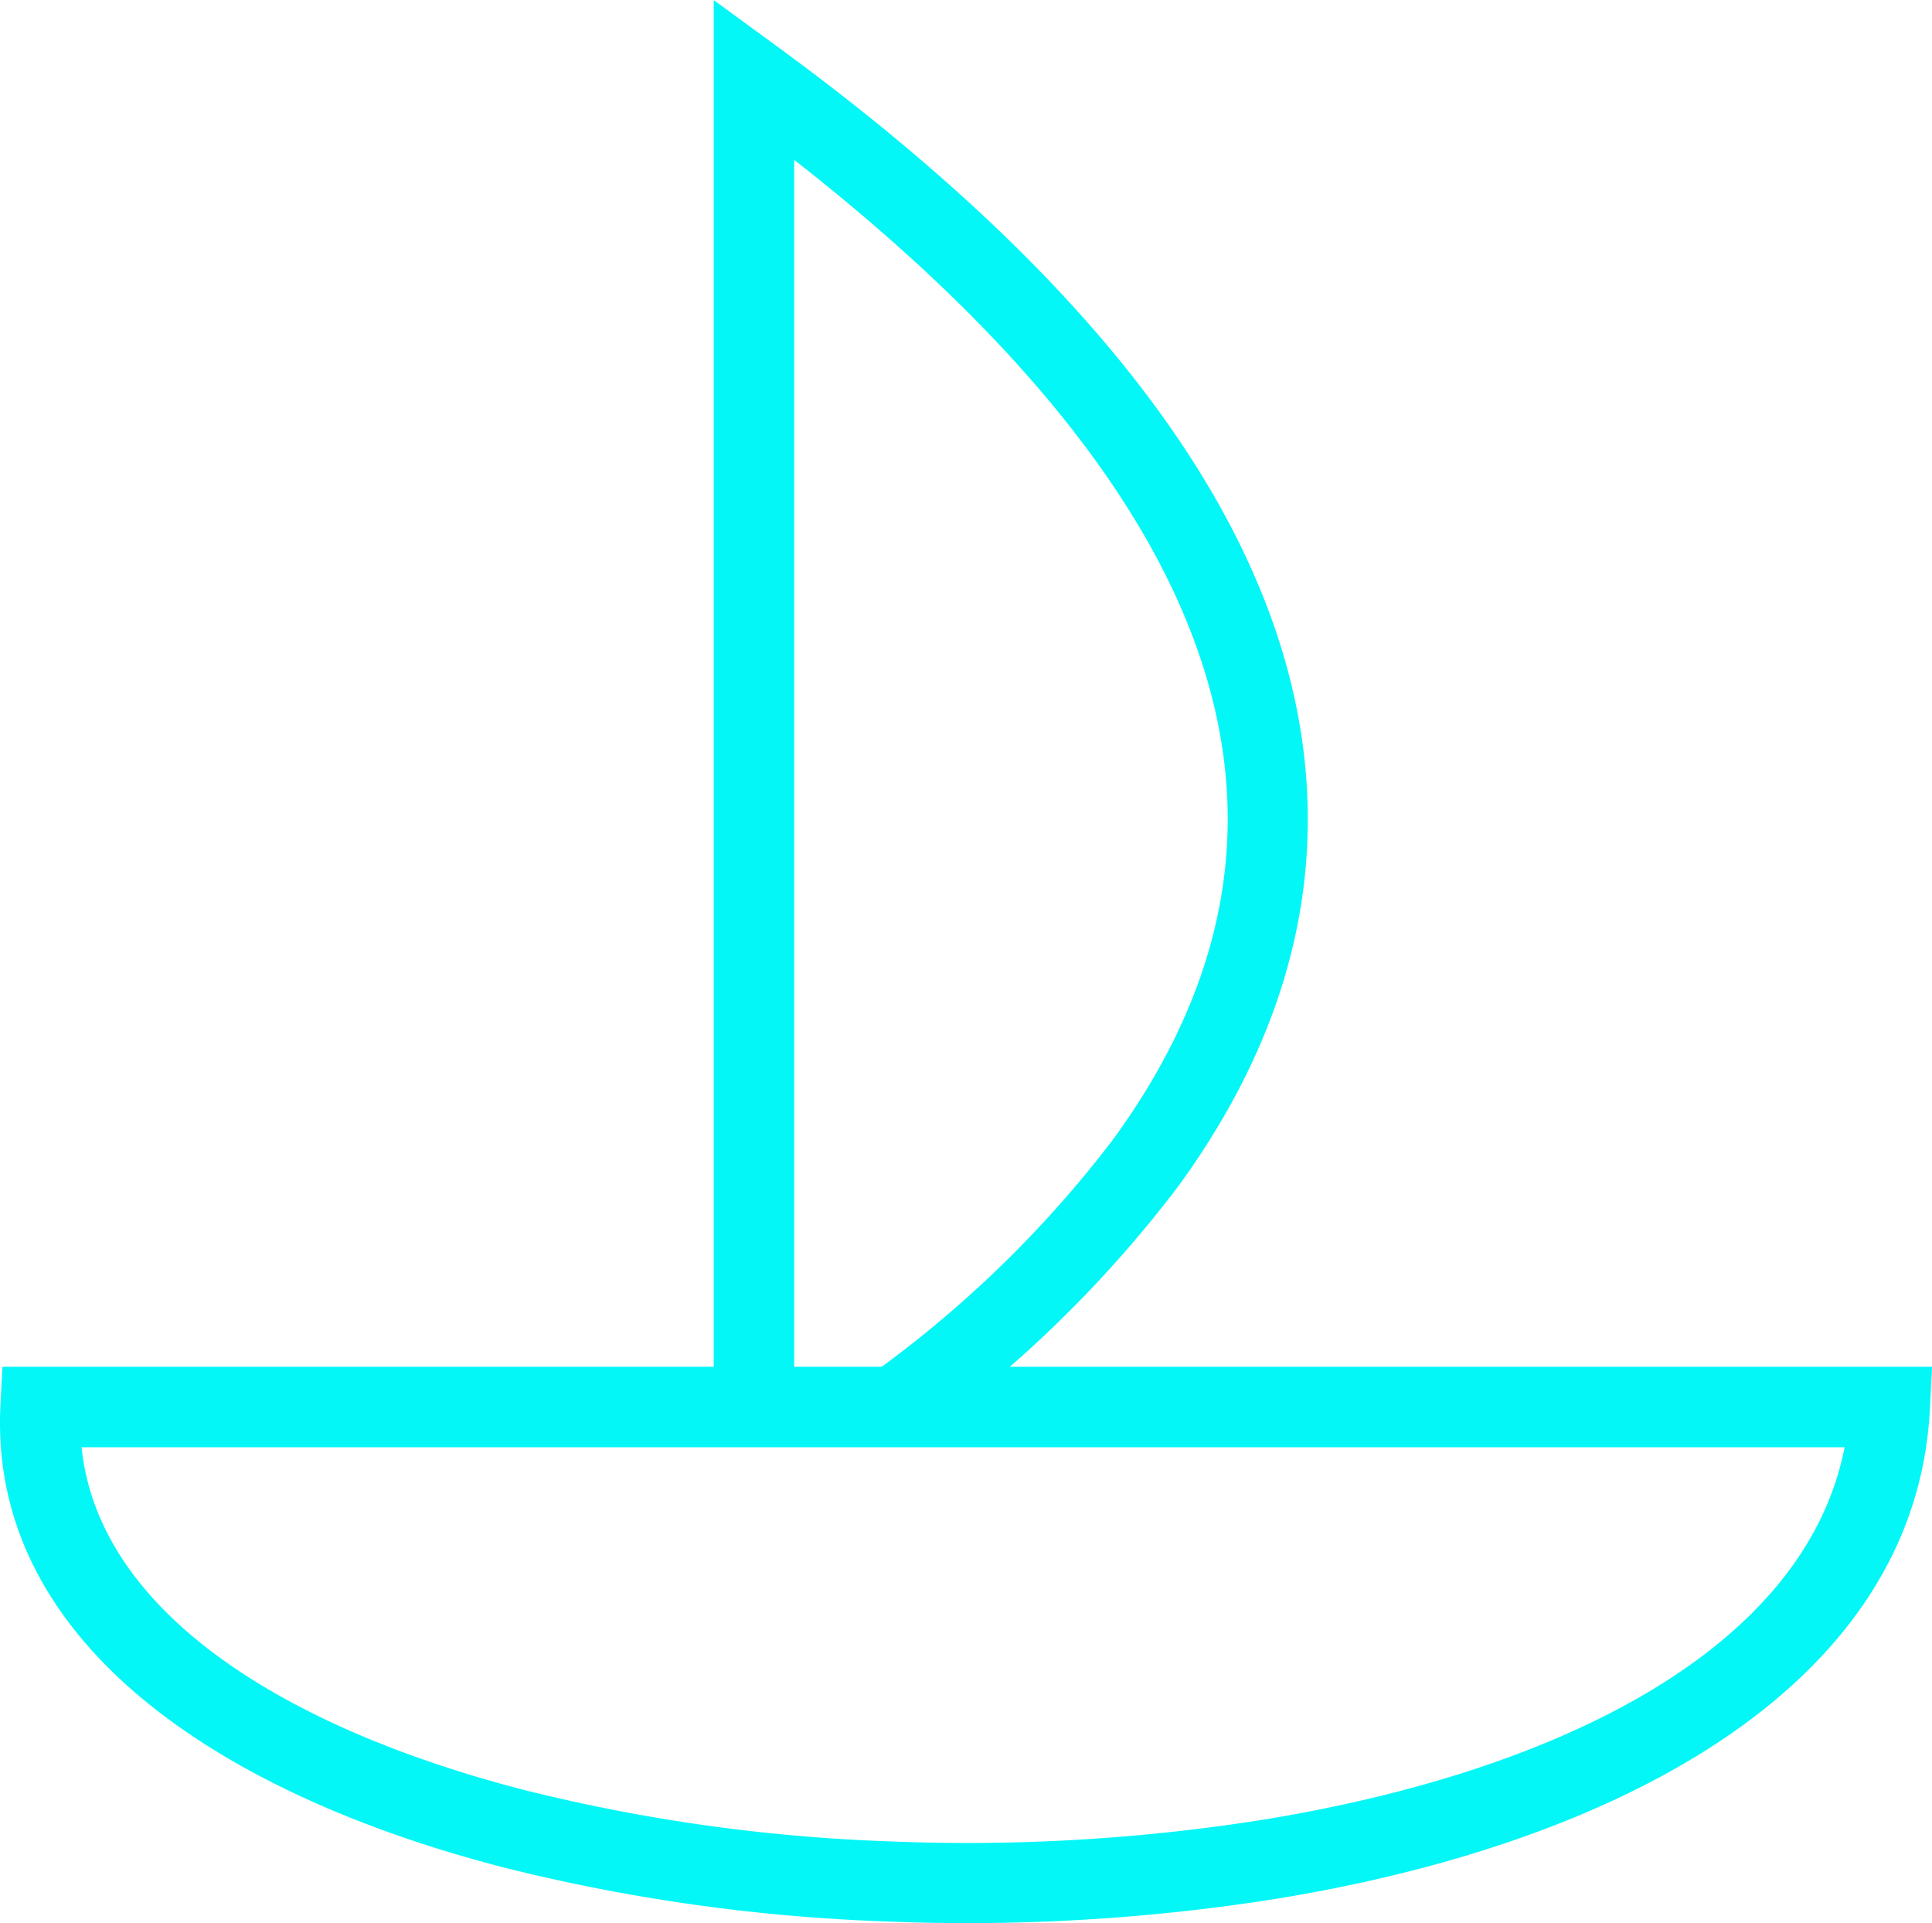 <svg id="Group_11" data-name="Group 11" xmlns="http://www.w3.org/2000/svg" width="125.94" height="125.338" viewBox="0 0 125.94 125.338">
  <g id="Group_10" data-name="Group 10">
    <g id="Group_8" data-name="Group 8" transform="translate(0 89.083)">
      <path id="Path_4" data-name="Path 4" d="M374.761,1477.911h123.3l-.139,2.744c-.9,17.784-19.743,28.217-42.647,31.938a128.725,128.725,0,0,1-25.546,1.464,119.374,119.374,0,0,1-24.757-3.508c-19.307-4.989-33.6-15.137-32.822-30.15l.129-2.488Zm117.6,5.243H377.436c1.11,10.7,13.085,18.265,28.845,22.338a114.151,114.151,0,0,0,23.652,3.344,123.389,123.389,0,0,0,24.5-1.4C473.724,1504.3,489.788,1496.309,492.364,1483.154Z" transform="translate(-372.12 -1477.911)" fill="#03f7f7"/>
    </g>
    <g id="Group_9" data-name="Group 9" transform="translate(46.526)">
      <path id="Path_5" data-name="Path 5" d="M438.615,1442.3v-91.7l4.167,3.047c10.719,7.837,18.782,15.569,24.408,23.15,6.711,9.044,9.971,17.9,10.142,26.478.172,8.636-2.778,16.893-8.484,24.7a79.116,79.116,0,0,1-16.9,16.43l-3.113-4.2a73.93,73.93,0,0,0,15.795-15.325c5.029-6.878,7.63-14.069,7.482-21.5-.15-7.489-3.081-15.332-9.118-23.468-4.568-6.154-10.9-12.462-19.135-18.9v81.29Z" transform="translate(-438.615 -1350.593)" fill="#03f7f7"/>
    </g>
  </g>
</svg>
